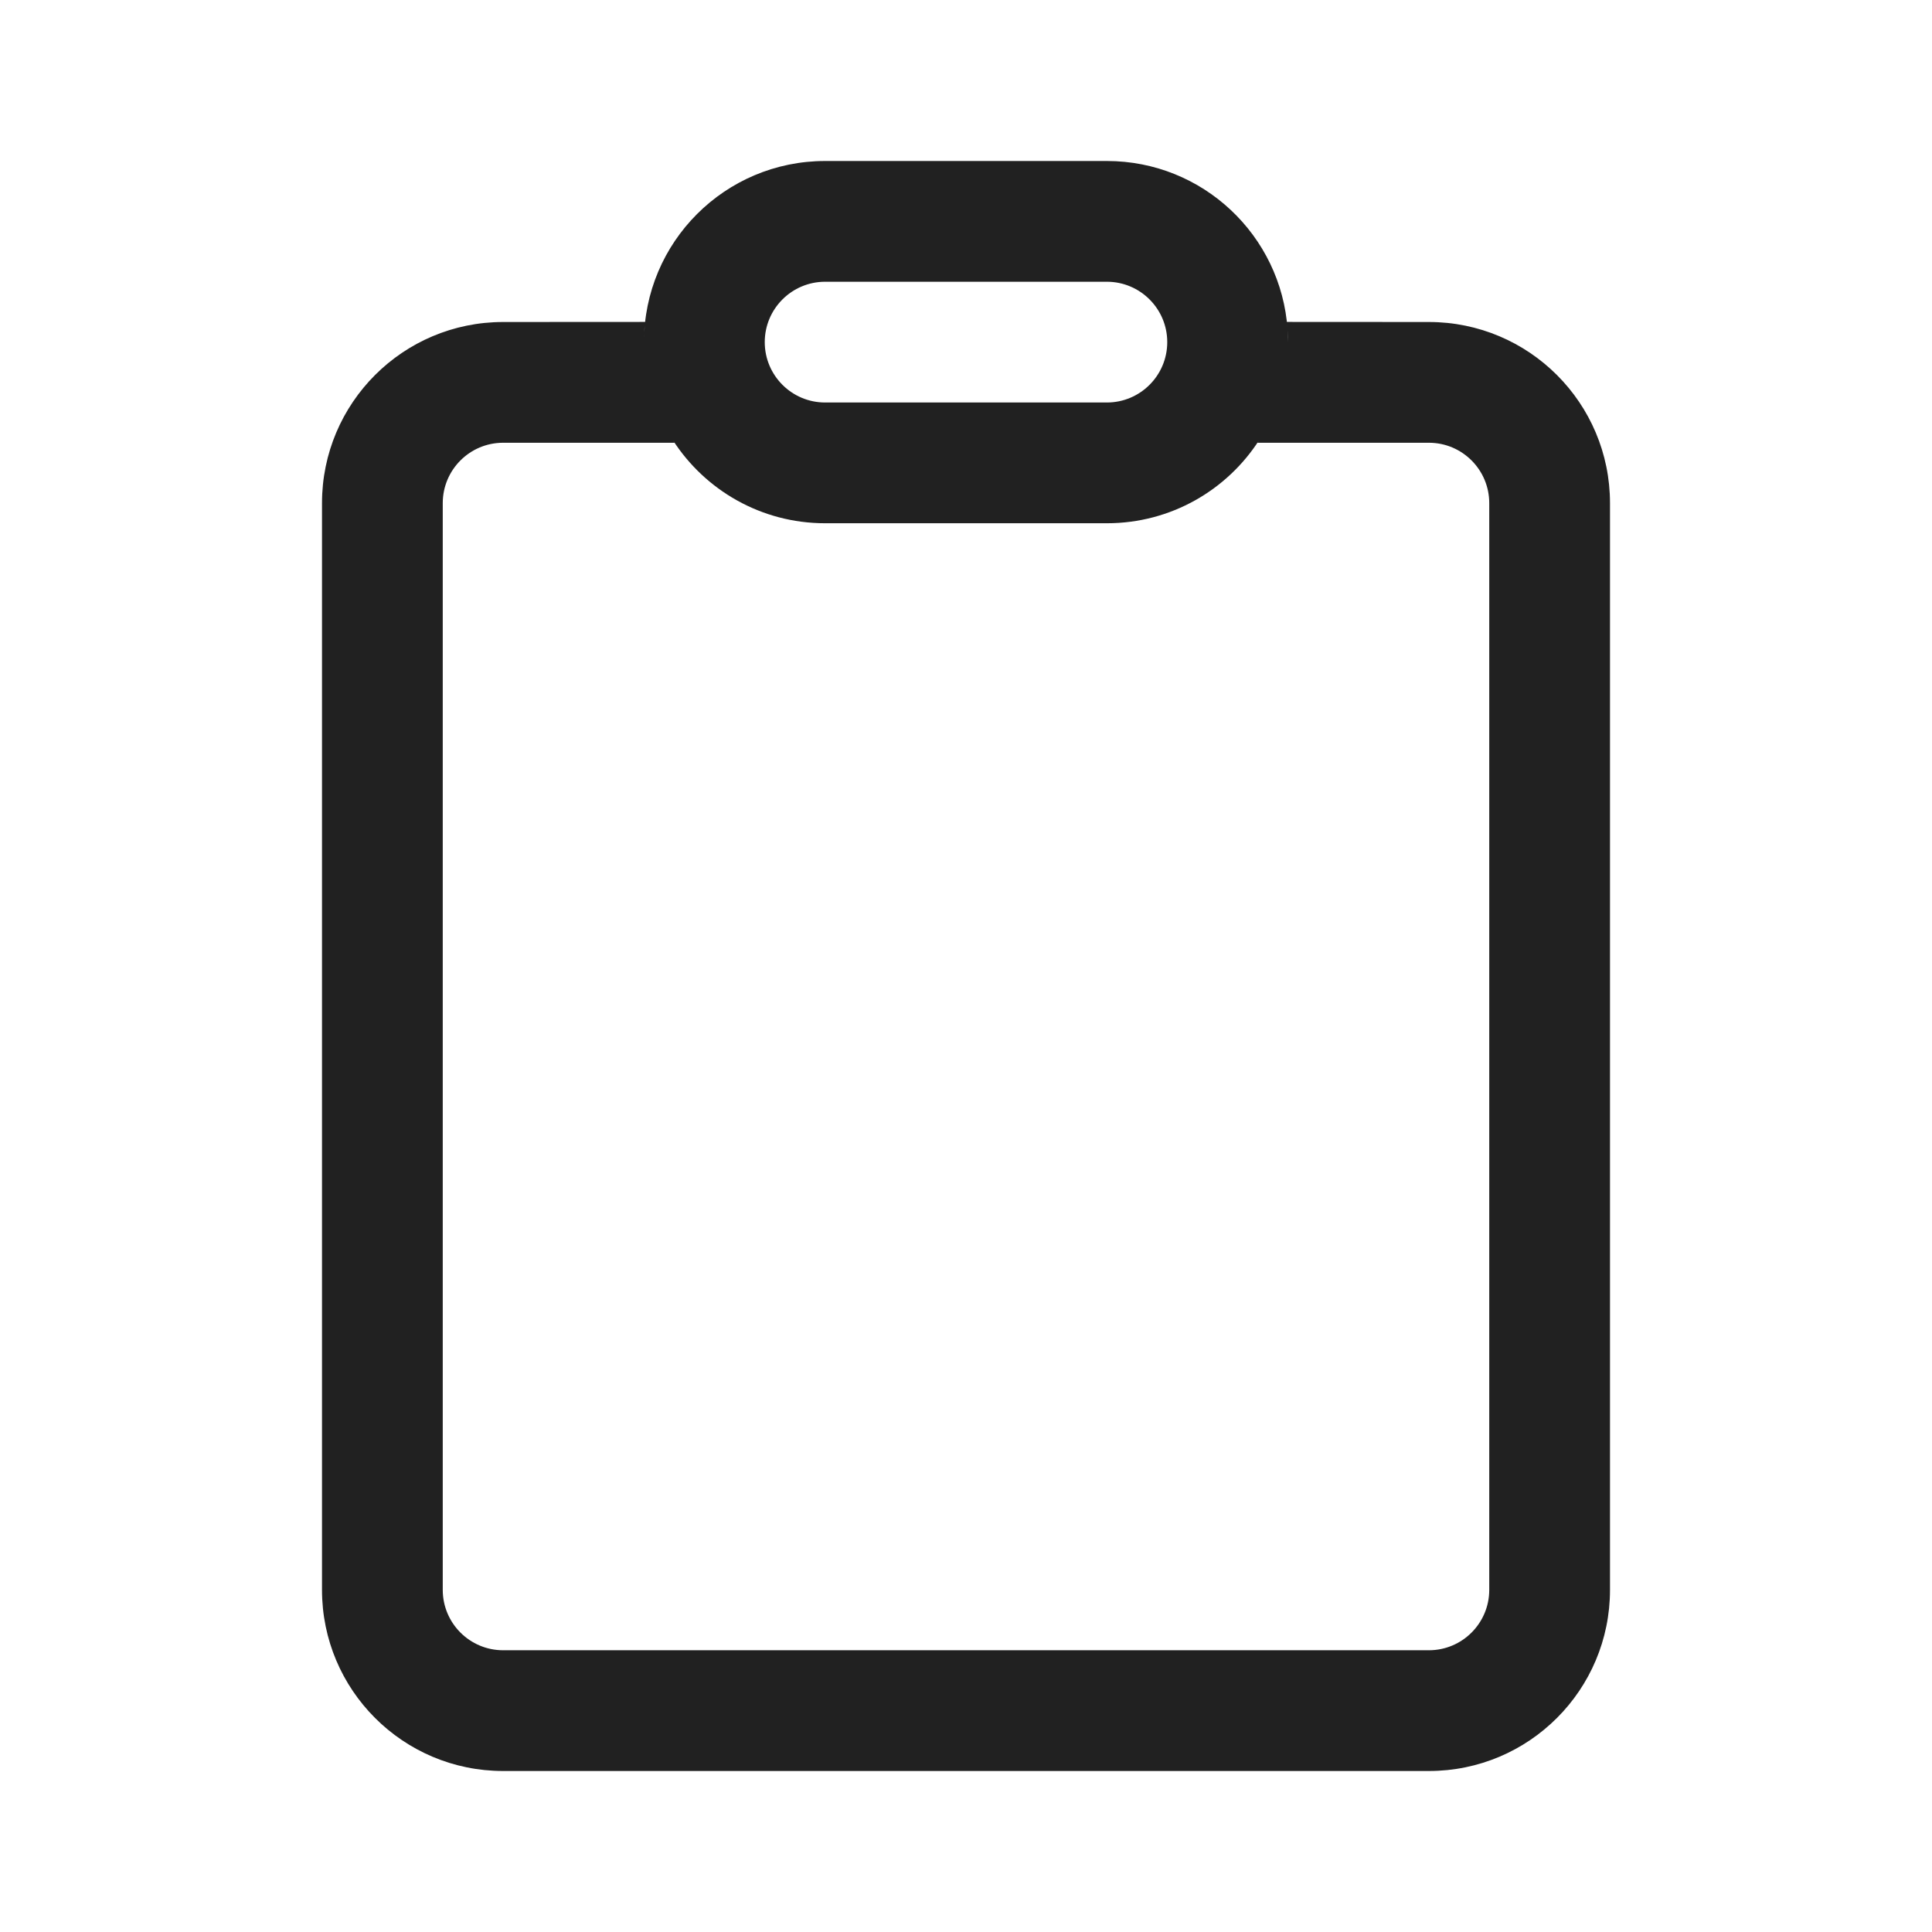 <?xml version="1.0" encoding="UTF-8"?>
<svg width="24px" height="24px" viewBox="0 0 24 24" version="1.1" xmlns="http://www.w3.org/2000/svg" xmlns:xlink="http://www.w3.org/1999/xlink">
    <!-- Generator: Sketch 59.1 (86144) - https://sketch.com -->
    <title>ic_fluent_clipboard_24_regular</title>
    <desc>Created with Sketch.</desc>
    <g id="🔍-Product-Icons" stroke="none" stroke-width="1" fill="none" fill-rule="evenodd">
        <g id="ic_fluent_clipboard_24_regular" fill="#212121" fill-rule="nonzero">
            <path d="M13.75,2 C14.941,2 15.916,2.925 15.995,4.096 L16,4.25 L16,4.25 C16,4.165 15.995,4.082 15.986,3.999 L17.75,4 C18.993,4 20,5.007 20,6.25 L20,19.75 C20,20.993 18.993,22 17.75,22 L6.25,22 C5.007,22 4,20.993 4,19.75 L4,6.25 C4,5.007 5.007,4 6.25,4 L8.014,3.999 C8.007,4.058 8.003,4.117 8.001,4.176 L8,4.25 C8,3.007 9.007,2 10.25,2 L13.75,2 Z M13.75,6.5 L10.25,6.5 C9.456,6.5 8.758,6.089 8.358,5.467 L8.379,5.5 L8.379,5.5 L6.25,5.5 C5.836,5.5 5.5,5.836 5.5,6.25 L5.5,19.75 C5.5,20.164 5.836,20.5 6.25,20.5 L17.75,20.5 C18.164,20.5 18.5,20.164 18.5,19.75 L18.5,6.25 C18.5,5.836 18.164,5.5 17.75,5.5 L15.621,5.5 L15.642,5.467 C15.242,6.089 14.544,6.5 13.75,6.5 Z M13.75,3.5 L10.25,3.5 C9.836,3.5 9.5,3.836 9.5,4.25 C9.5,4.664 9.836,5 10.25,5 L13.75,5 C14.164,5 14.5,4.664 14.5,4.25 C14.5,3.836 14.164,3.5 13.75,3.5 Z" id="🎨-Color"></path>
        </g>
    </g>
</svg>